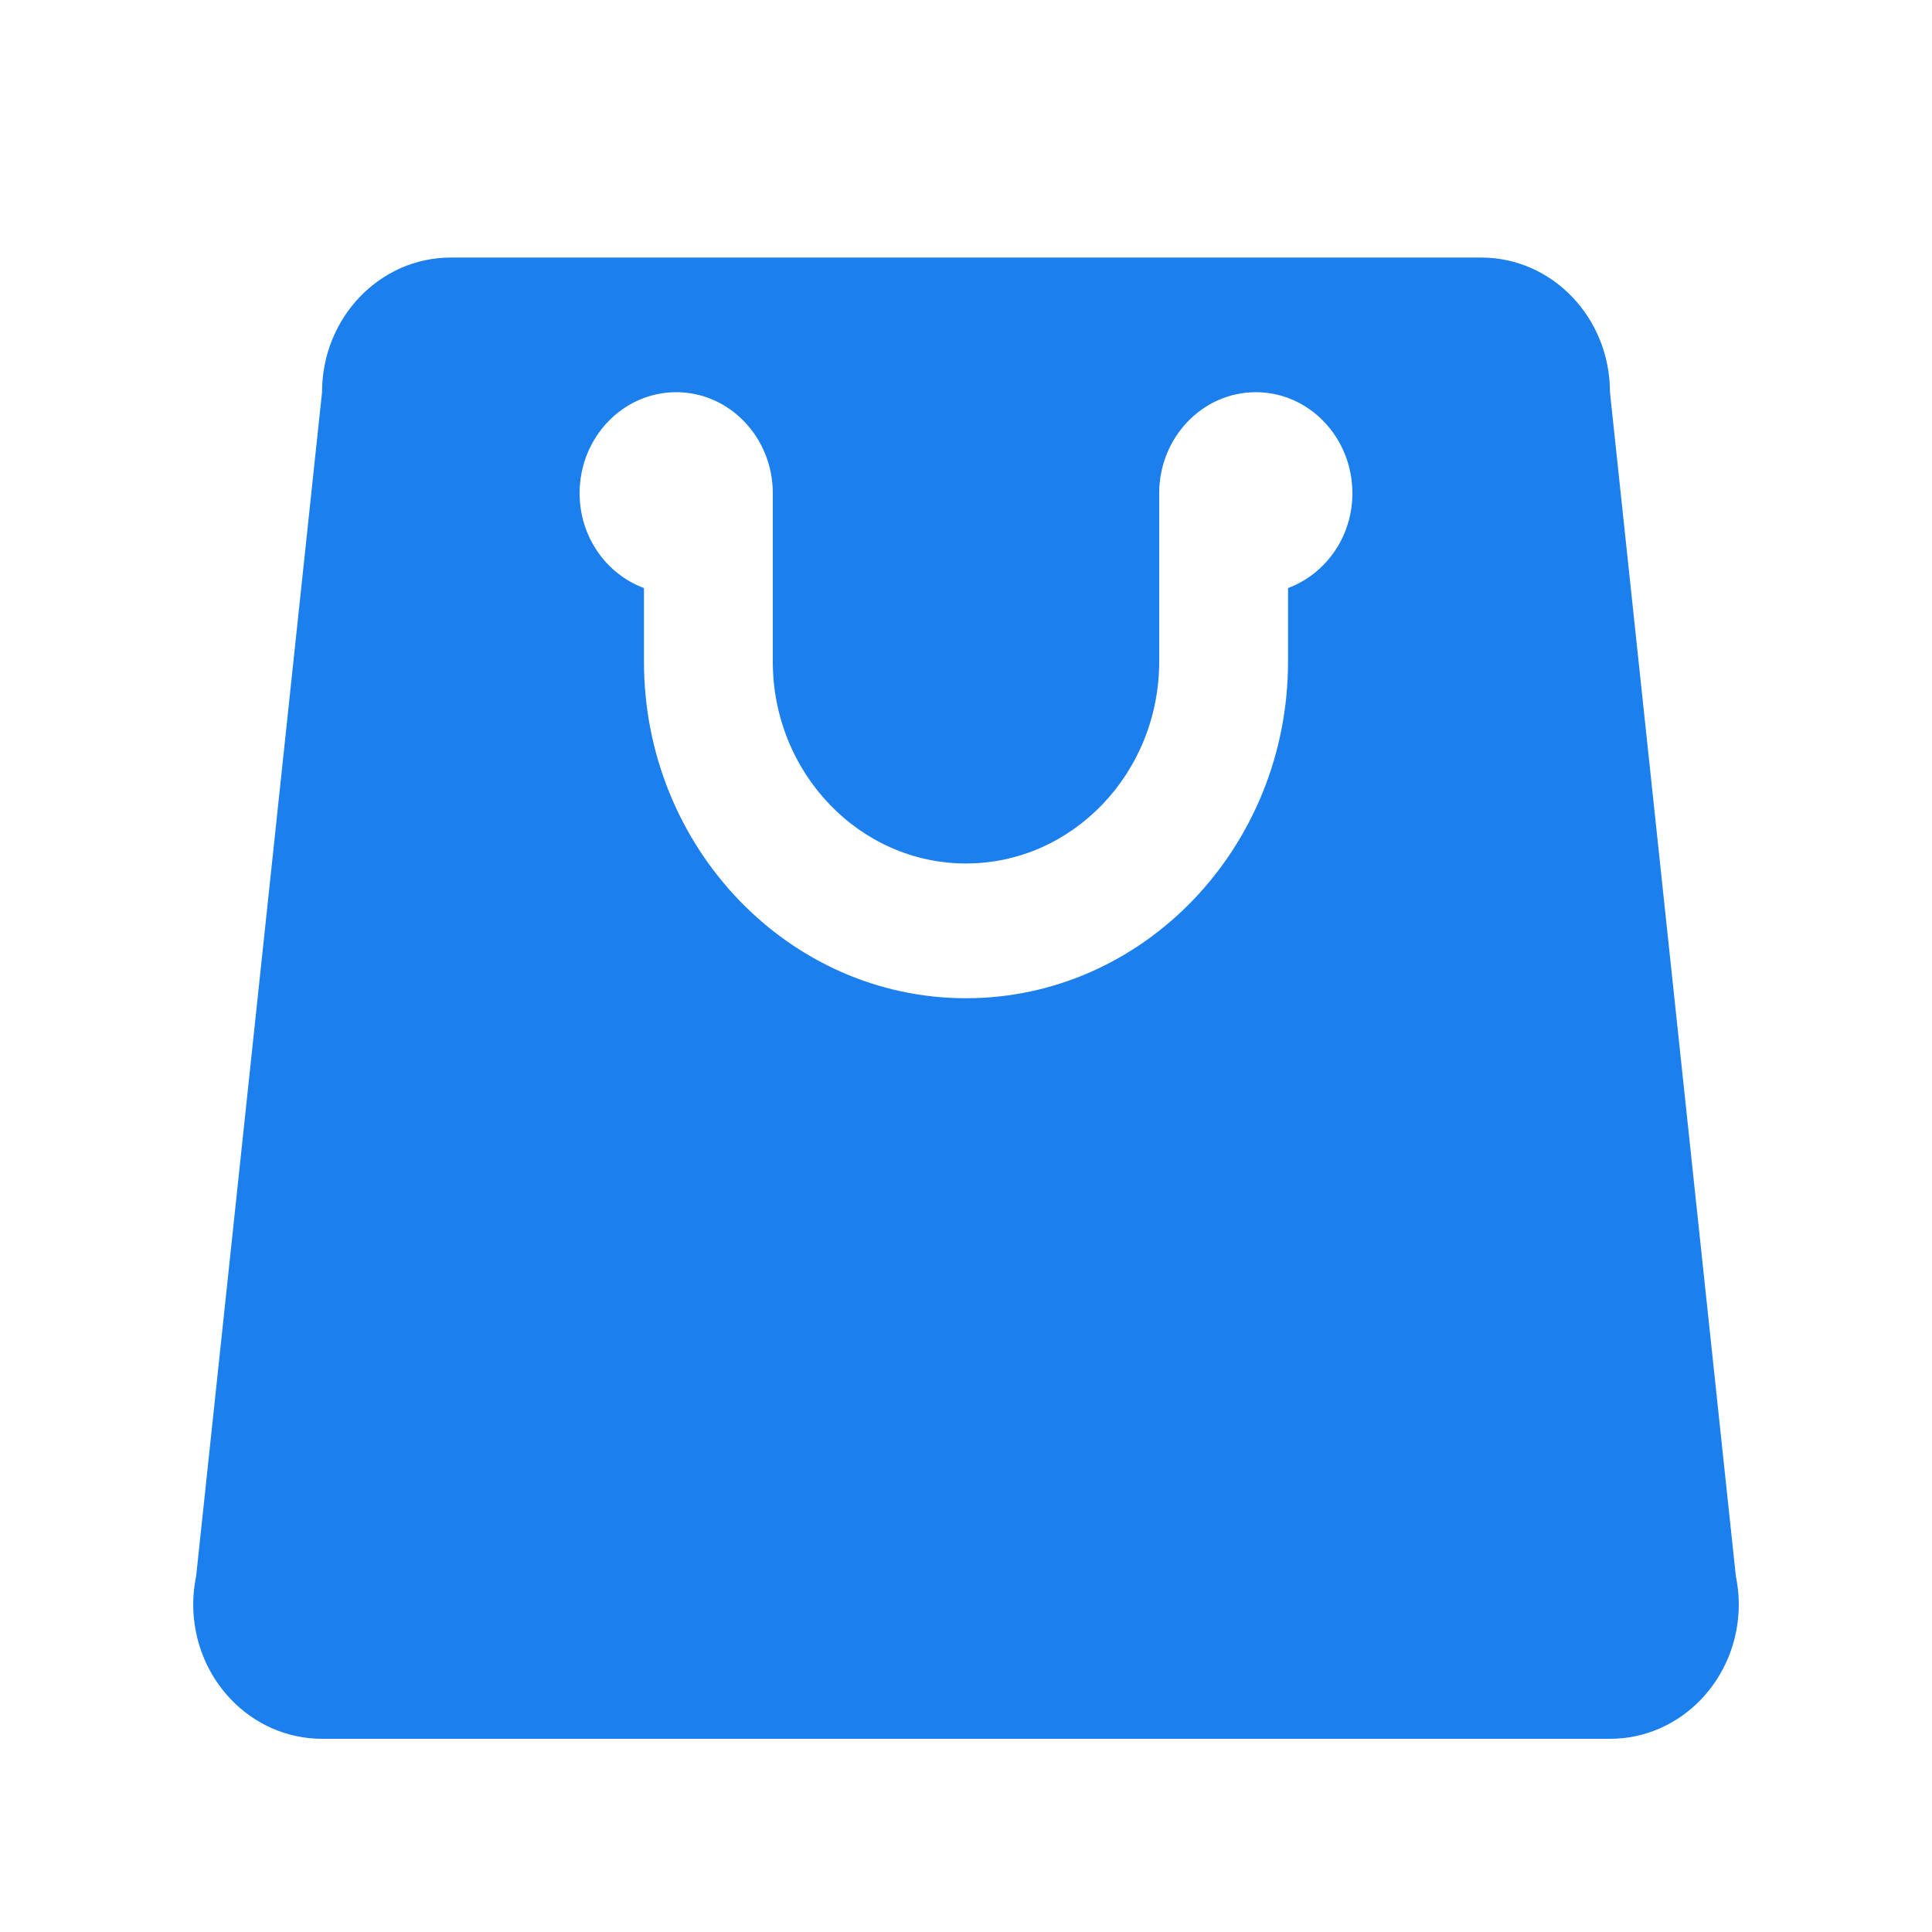 <svg width="16" height="16" viewBox="0 0 16 16" fill="none" xmlns="http://www.w3.org/2000/svg">
<path d="M14.375 13.048L13.333 3.248C13.333 2.632 12.856 2.133 12.267 2.133H8H3.733C3.144 2.133 2.667 2.632 2.667 3.248L1.625 13.048C1.61 13.125 1.6 13.203 1.6 13.285C1.6 13.901 2.077 14.4 2.667 14.4H8H13.333C13.923 14.4 14.4 13.901 14.4 13.285C14.4 13.203 14.39 13.125 14.375 13.048ZM10.667 4.87V5.479C10.667 7.016 9.47 8.267 8 8.267C6.53 8.267 5.333 7.016 5.333 5.479V4.87C5.023 4.755 4.8 4.448 4.8 4.085C4.8 3.623 5.158 3.248 5.6 3.248C6.042 3.248 6.4 3.623 6.4 4.085V5.479C6.4 6.401 7.118 7.151 8 7.151C8.882 7.151 9.6 6.401 9.6 5.479V4.085C9.6 3.623 9.958 3.248 10.4 3.248C10.842 3.248 11.2 3.623 11.2 4.085C11.2 4.448 10.976 4.755 10.667 4.87Z" fill="#1B7FED"/>
</svg>
